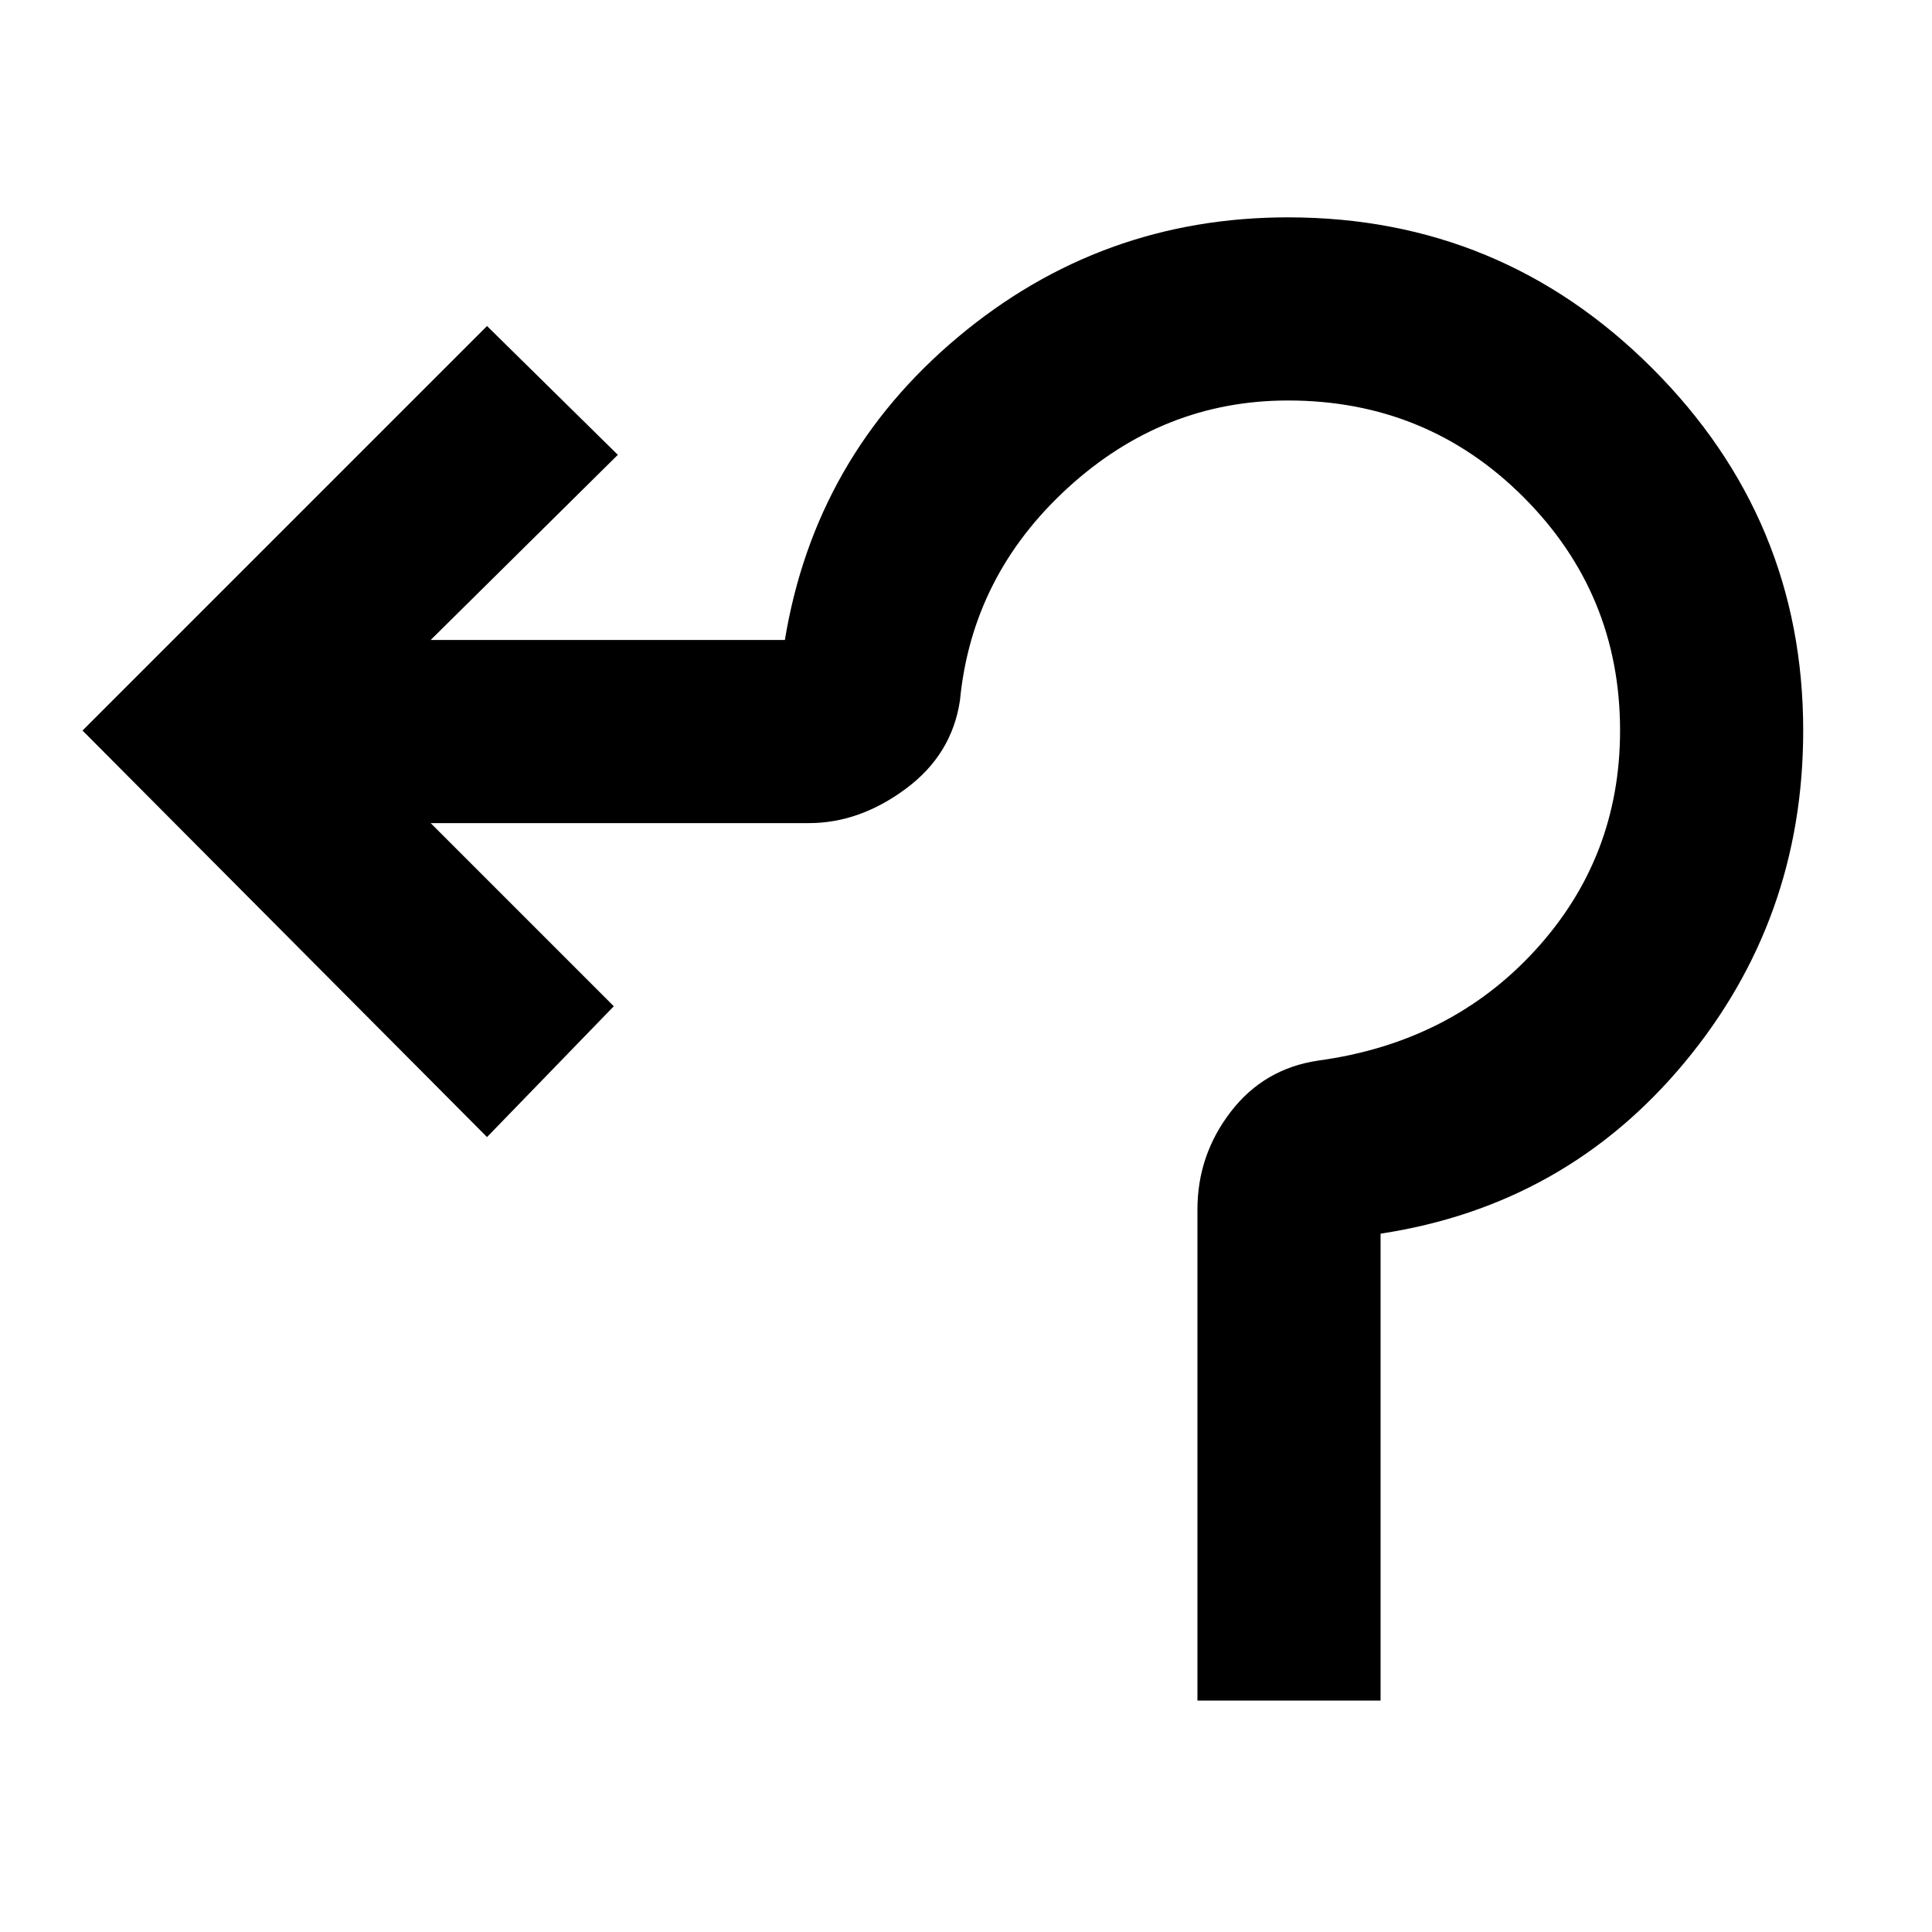 <svg xmlns="http://www.w3.org/2000/svg" height="48" width="48"><path d="M29.75 42.25v-12.2q0-1.35.825-2.425.825-1.075 2.175-1.275 3.3-.45 5.4-2.75 2.1-2.3 2.1-5.45 0-3.4-2.4-5.8T32 9.95q-3.1 0-5.475 2.175Q24.15 14.3 23.85 17.4q-.2 1.35-1.35 2.2-1.15.85-2.4.85h-9.4L15.25 25l-3.15 3.25-10.05-10.1L12.1 8.1l3.25 3.2-4.65 4.6h8.8q.75-4.55 4.3-7.525Q27.35 5.4 32 5.4q5.3 0 9.05 3.75 3.75 3.75 3.75 9 0 4.7-2.95 8.25t-7.55 4.25v11.6Z"/></svg>